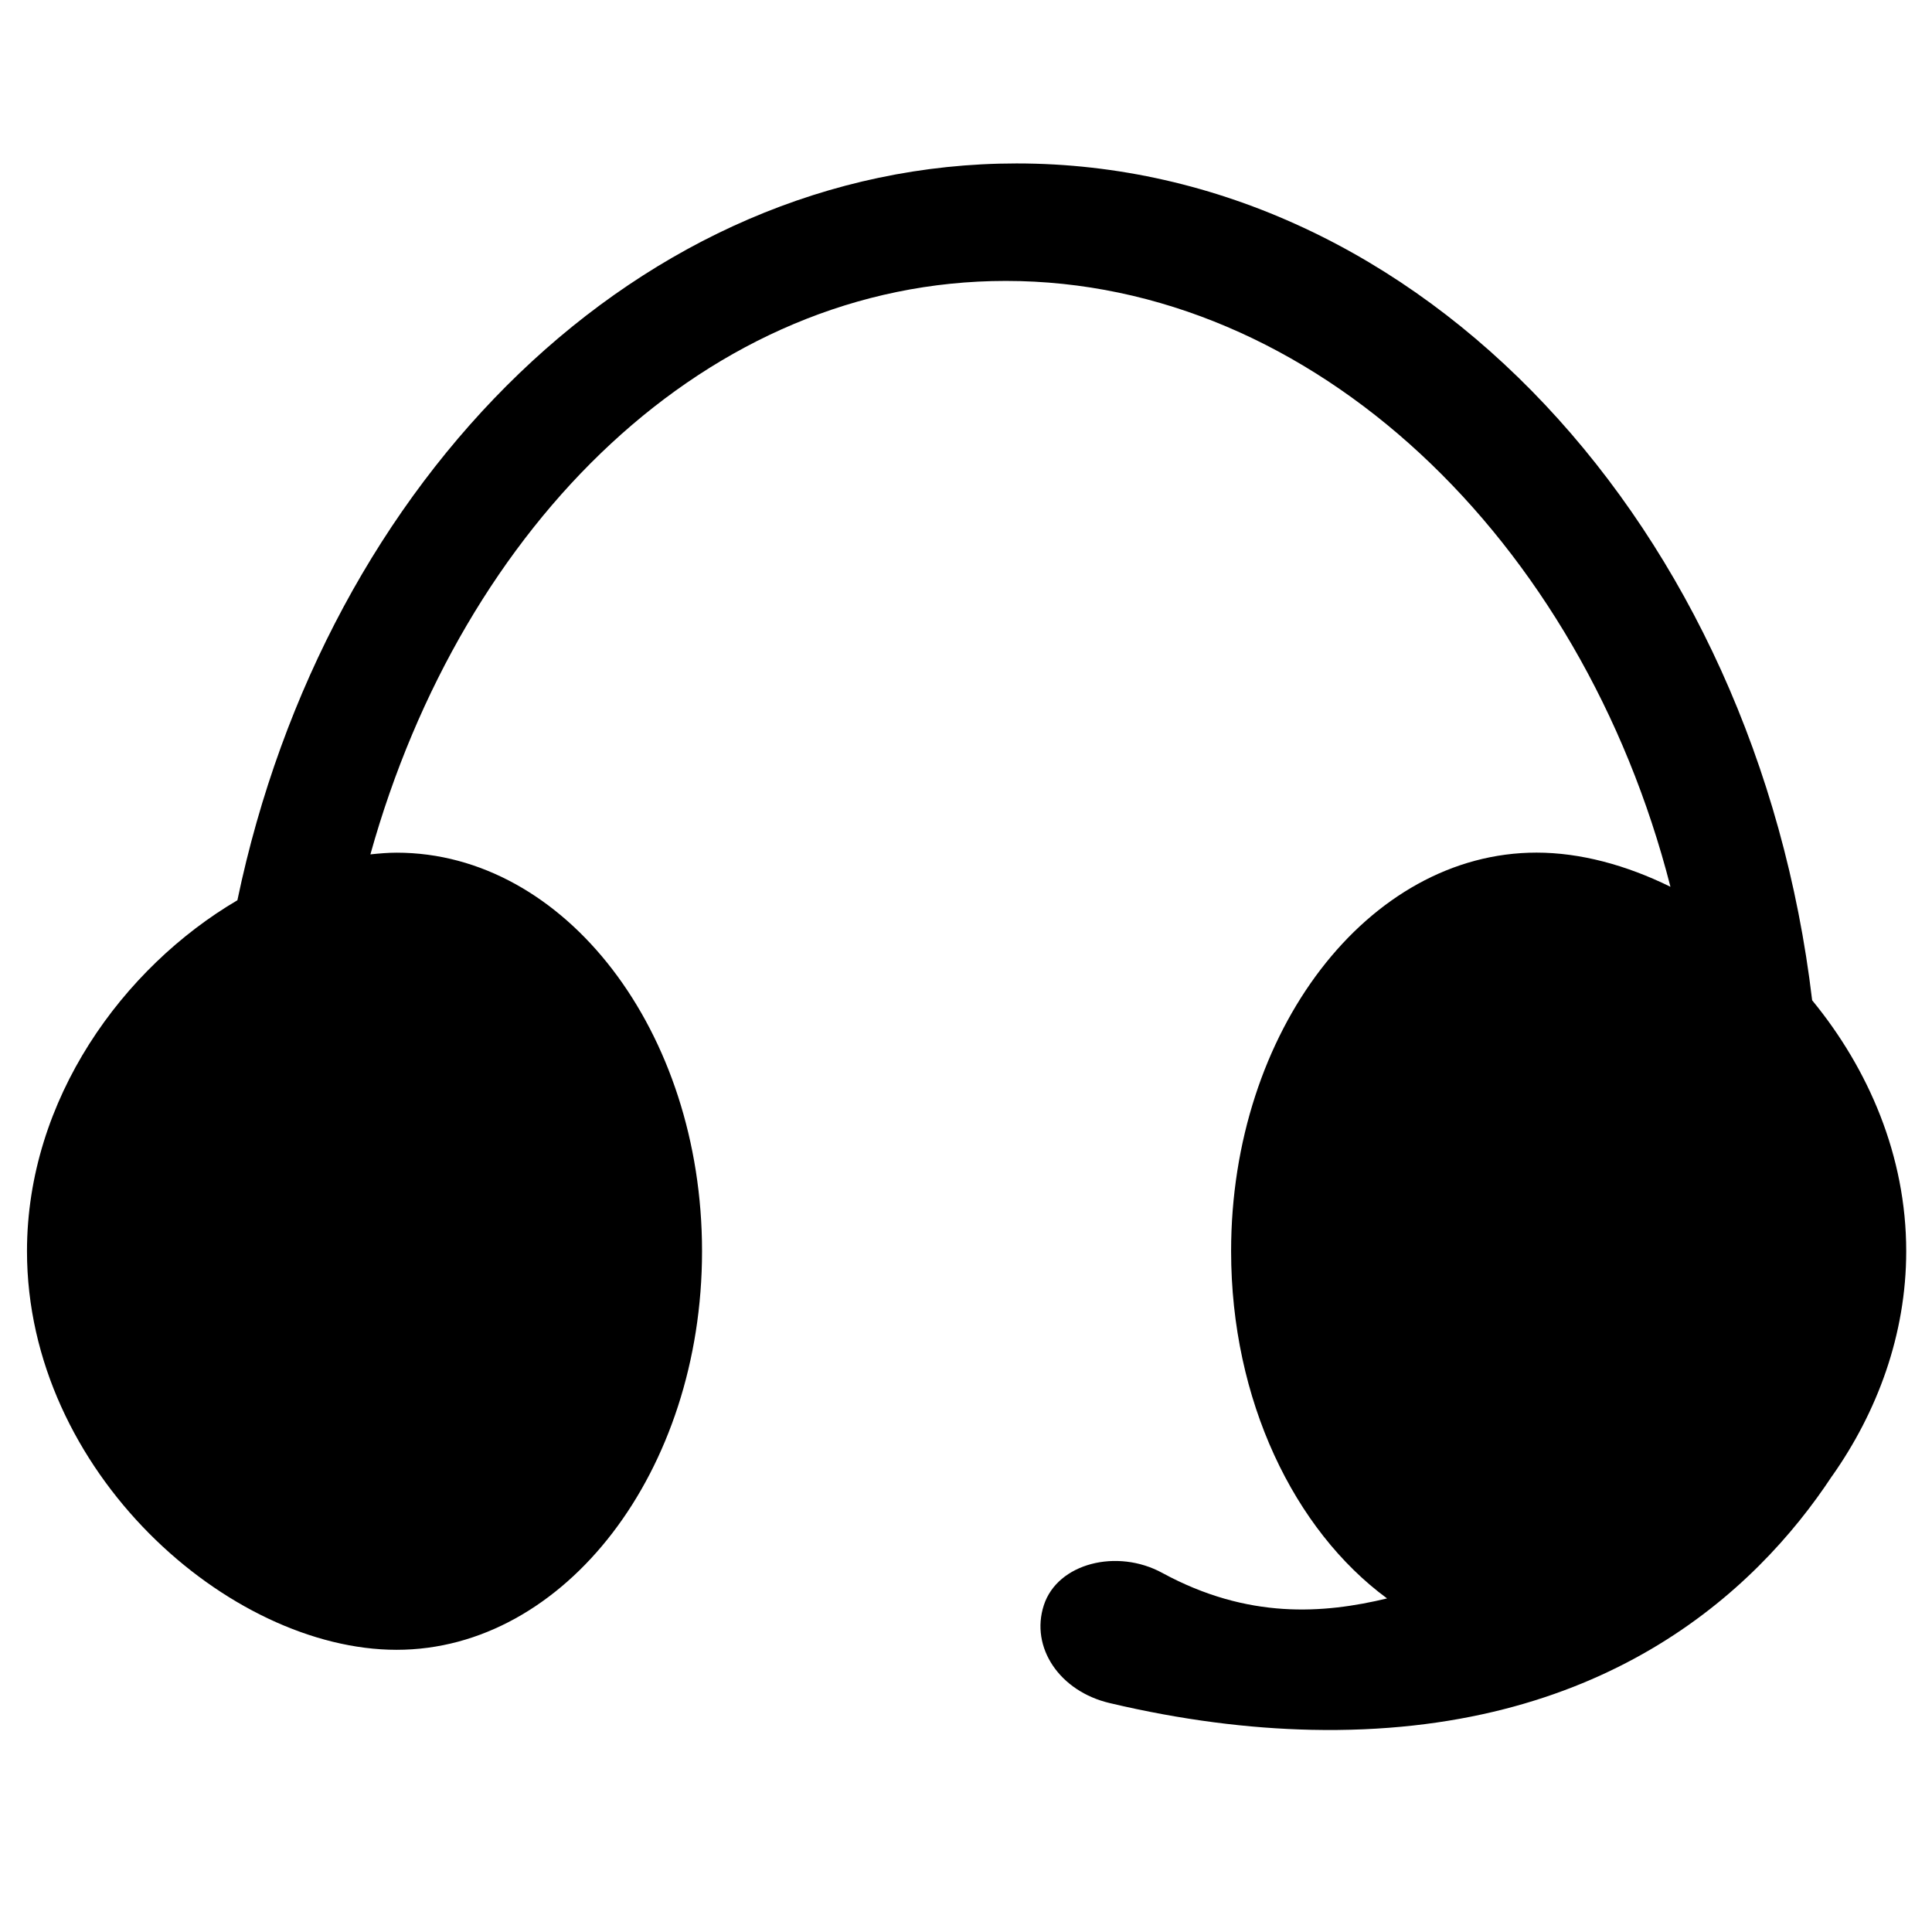 <?xml version="1.0" standalone="no"?><!DOCTYPE svg PUBLIC "-//W3C//DTD SVG 1.1//EN" "http://www.w3.org/Graphics/SVG/1.1/DTD/svg11.dtd"><svg t="1696443141955" class="icon" viewBox="0 0 1024 1024" version="1.1" xmlns="http://www.w3.org/2000/svg" p-id="10176" xmlns:xlink="http://www.w3.org/1999/xlink" width="200" height="200"><path d="M971.04 782.304c-40.928 62.144-123.072 137.888-276.192 134.528-33.024-0.736-68.576-5.152-106.72-14.176-26.528-6.24-42.144-29.472-34.88-51.84s38.912-30.208 62.816-17.12c45.504 24.736 85.568 21.568 119.104 13.504-49.28-36.288-82.656-105.088-82.656-184.064 0-116.48 72.608-211.232 161.888-211.232 23.136 0 47.52 6.56 70.976 18.112-47.104-184.192-189.344-321.12-352.288-321.12-157.856 0-287.776 128.512-336.768 303.936 4.672-0.48 9.312-0.896 13.888-0.896 89.28 0 161.888 94.752 161.888 211.232s-72.608 211.264-161.888 211.264c-88.736 0-195.904-94.24-195.904-211.264 0-80.608 50.88-150.368 111.52-186.016 46.816-224.032 213.952-390.528 412.96-390.528 214.464 0 392 193.184 421.696 443.552 29.824 36.288 49.856 82.464 49.856 132.96 0 44.288-15.392 85.28-39.264 119.168z" fill="#000000" p-id="10177"></path></svg>
